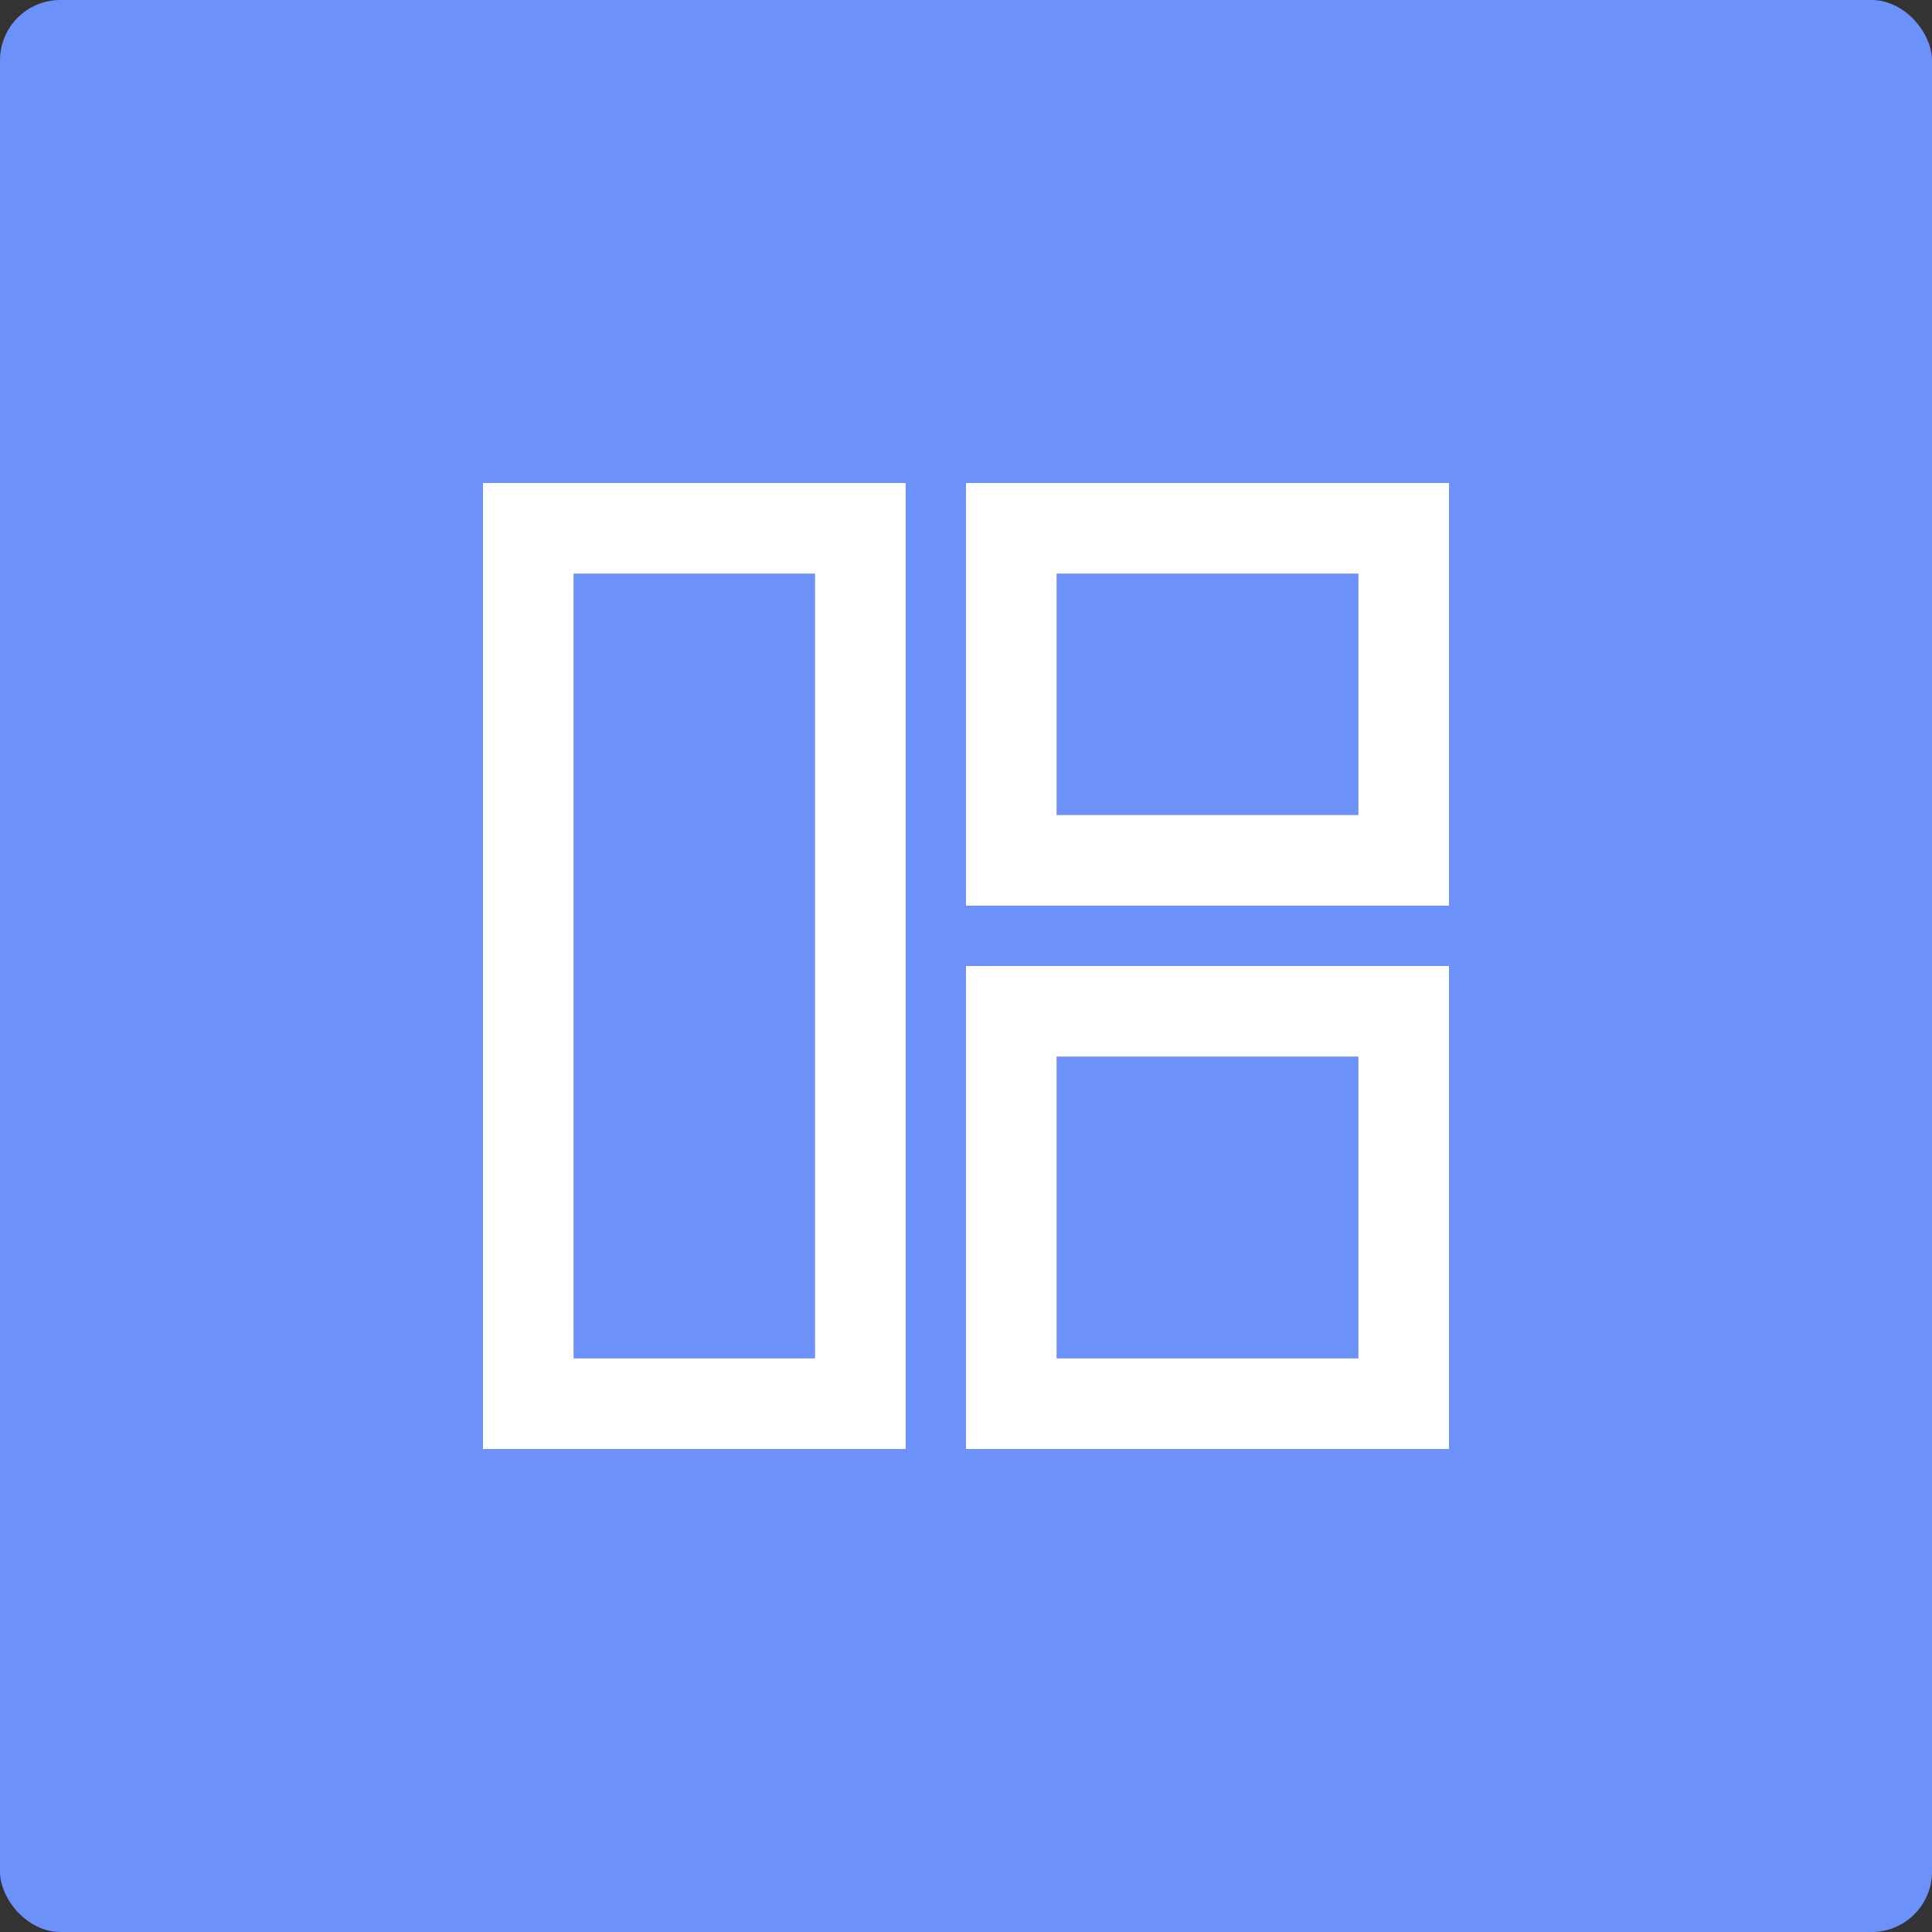<?xml version="1.0" encoding="UTF-8"?>
<svg width="32px" height="32px" viewBox="0 0 32 32" version="1.1" xmlns="http://www.w3.org/2000/svg" xmlns:xlink="http://www.w3.org/1999/xlink">
    <rect x="0" y="0" width="32" height="32" fill="#333333" stroke="none"/>
    <title>编组 6</title>
    <g id="页面-1" stroke="none" stroke-width="1" fill="none" fill-rule="evenodd">
        <g id="采集日志备份-5" transform="translate(-1792, -250)">
            <g id="编组-6" transform="translate(1792, 250)">
                <rect id="bgc" fill="#6C92FA" x="0" y="0" width="32" height="32" rx="1"></rect>
                <g id="编组-8" transform="translate(8, 8)" stroke="#FFFFFF" stroke-width="1.5">
                    <rect id="矩形" x="0.75" y="0.75" width="5.5" height="14.5"></rect>
                    <rect id="矩形备份-42" x="8.75" y="0.75" width="6.5" height="5.5"></rect>
                    <rect id="矩形备份-43" x="8.75" y="8.75" width="6.5" height="6.5"></rect>
                </g>
            </g>
        </g>
    </g>
</svg>